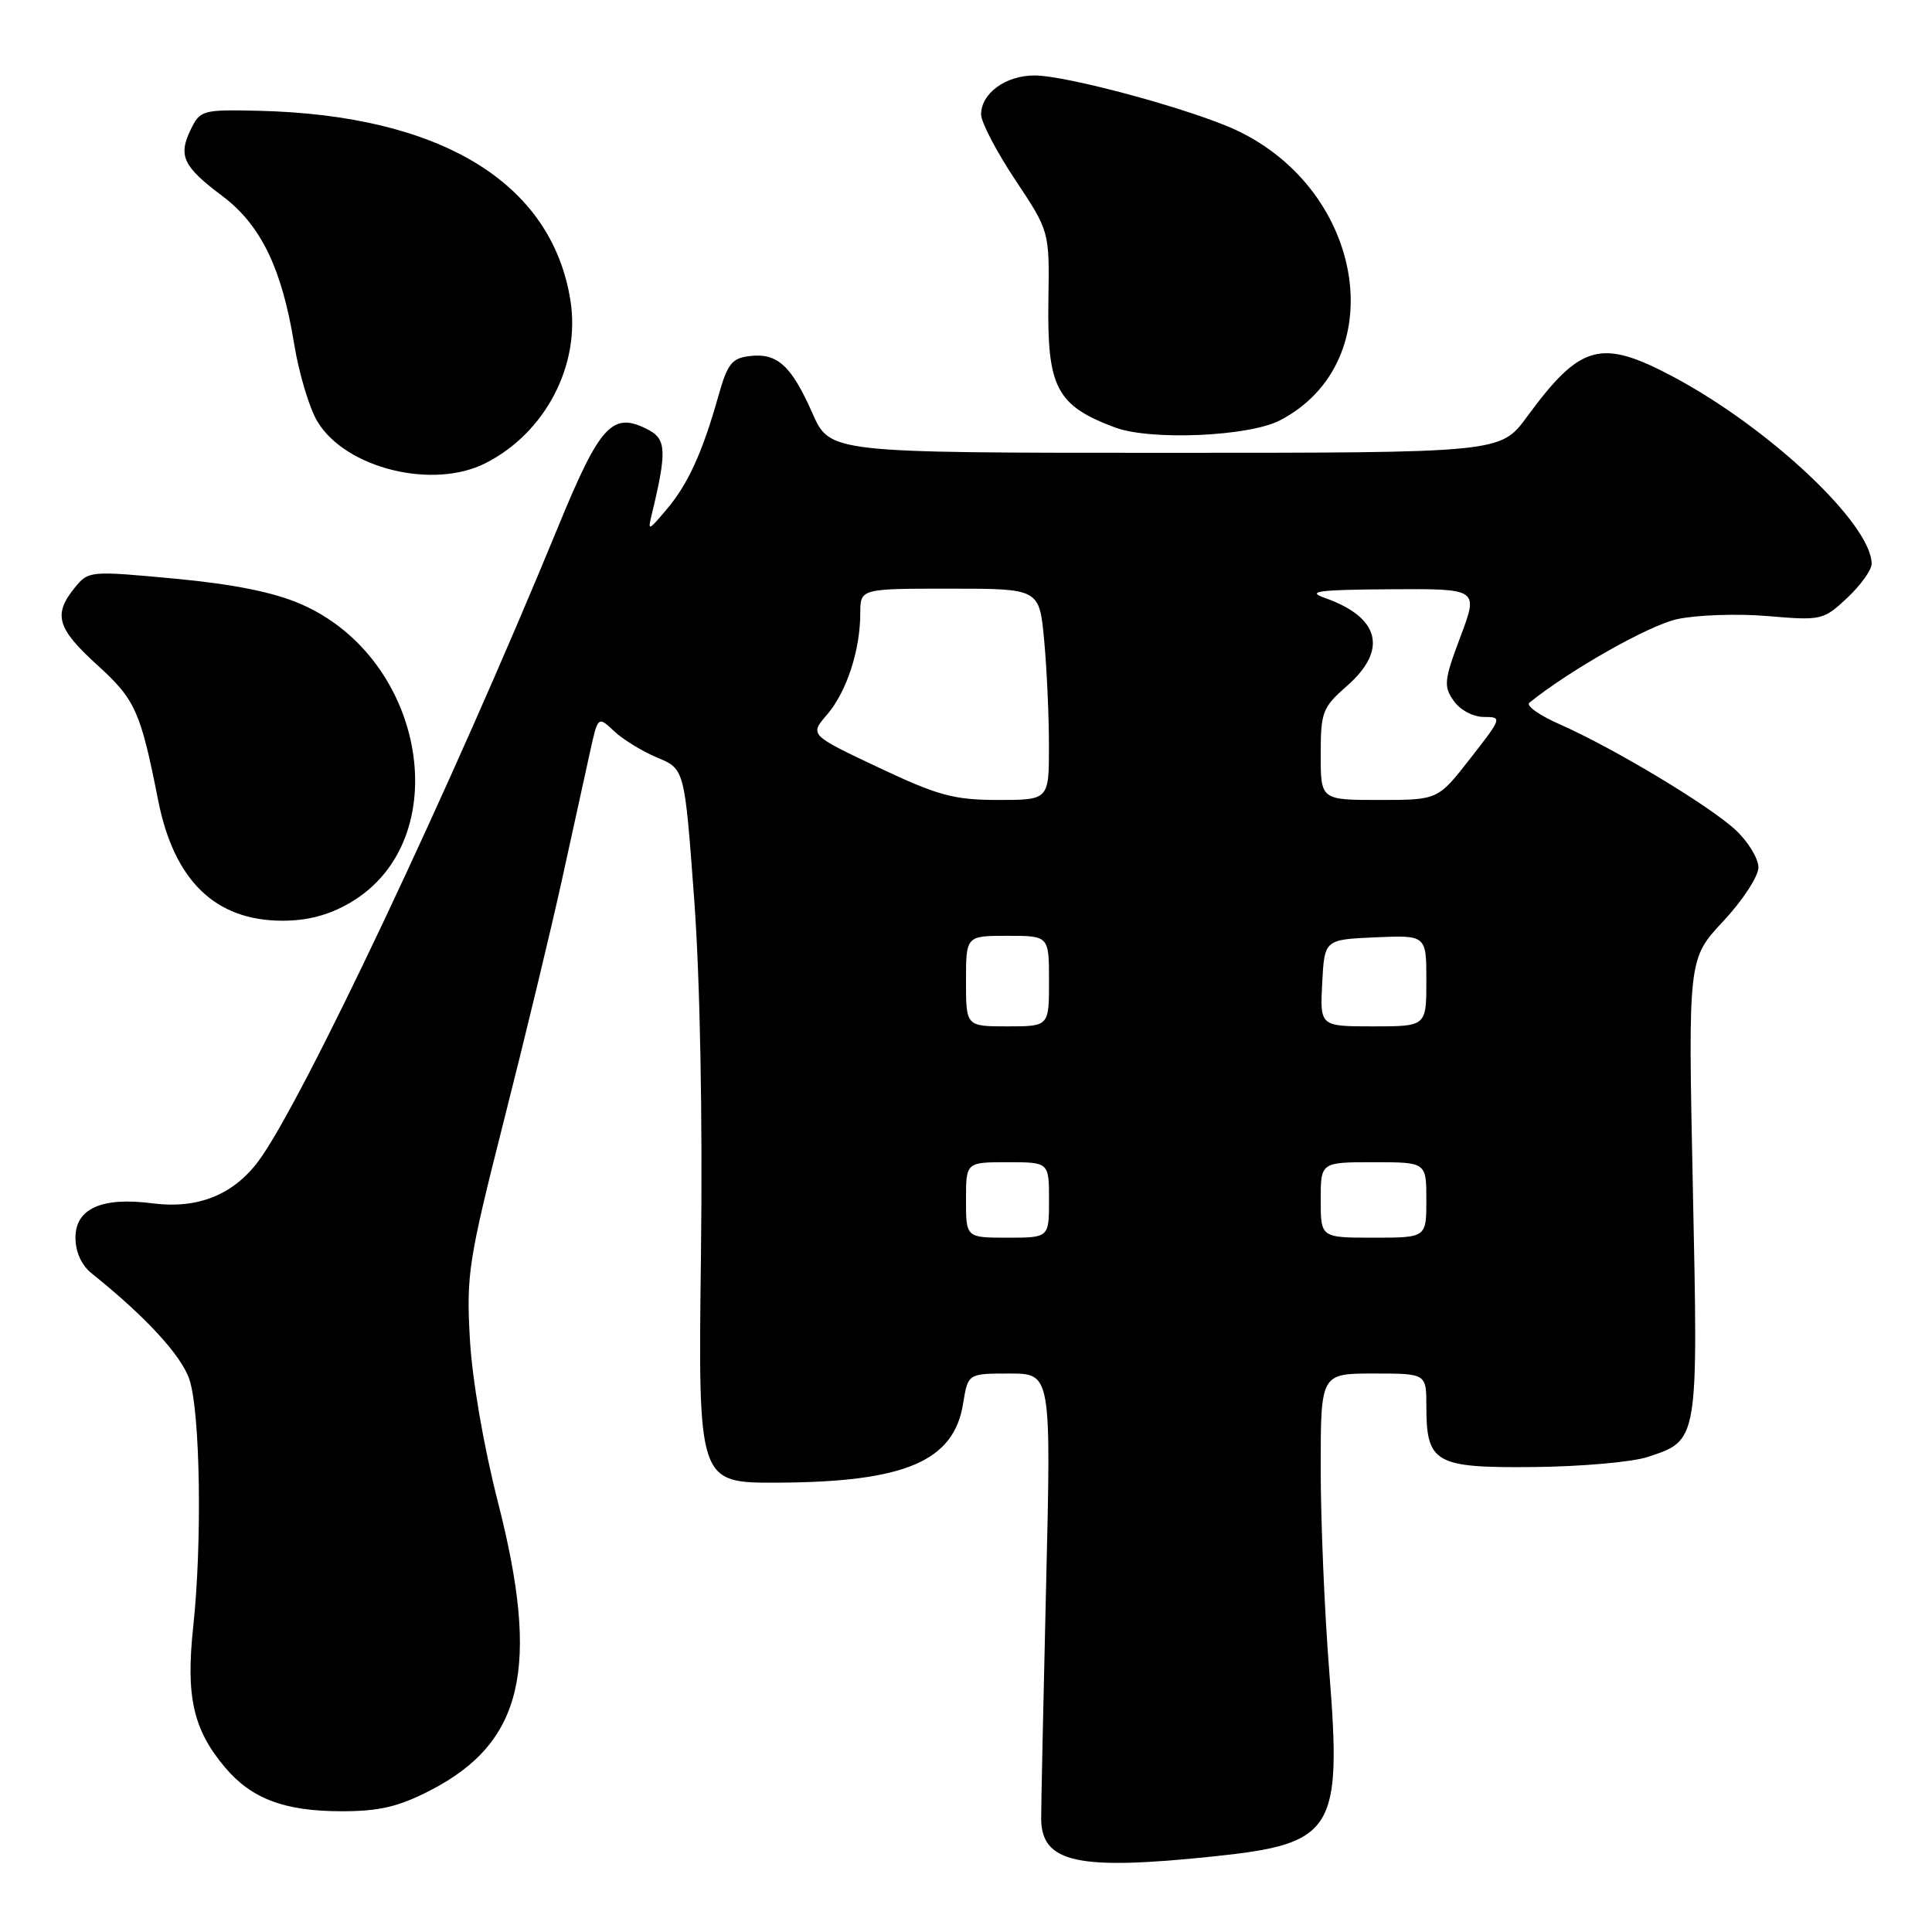 <?xml version="1.0" encoding="UTF-8" standalone="no"?>
<!DOCTYPE svg PUBLIC "-//W3C//DTD SVG 1.1//EN" "http://www.w3.org/Graphics/SVG/1.1/DTD/svg11.dtd" >
<svg xmlns="http://www.w3.org/2000/svg" xmlns:xlink="http://www.w3.org/1999/xlink" version="1.1" viewBox="0 0 256 256">
 <g >
 <path fill="currentColor"
d=" M 160.94 245.97 C 176.76 244.30 177.81 242.62 176.14 221.56 C 175.51 213.66 175.00 201.53 175.00 194.60 C 175.00 182.00 175.00 182.00 182.00 182.00 C 189.00 182.00 189.00 182.00 189.00 186.31 C 189.00 193.88 190.12 194.52 203.23 194.39 C 209.50 194.33 216.28 193.73 218.31 193.06 C 225.07 190.83 225.02 191.17 224.31 157.34 C 223.68 127.05 223.68 127.05 228.34 122.07 C 230.90 119.33 233.00 116.12 233.00 114.94 C 233.00 113.77 231.65 111.54 229.99 109.99 C 226.55 106.78 213.85 99.14 206.64 95.96 C 203.97 94.78 202.17 93.50 202.64 93.12 C 207.99 88.80 218.47 82.87 222.19 82.05 C 224.78 81.48 230.18 81.29 234.20 81.63 C 241.34 82.24 241.60 82.18 244.76 79.23 C 246.54 77.56 248.00 75.53 248.00 74.71 C 248.00 69.48 234.51 56.75 221.76 49.95 C 212.12 44.82 209.44 45.55 202.33 55.23 C 198.83 60.00 198.83 60.00 154.40 60.00 C 109.97 60.00 109.97 60.00 107.65 54.75 C 104.85 48.43 103.01 46.75 99.35 47.18 C 96.97 47.45 96.39 48.20 95.18 52.50 C 93.08 59.96 91.16 64.16 88.33 67.50 C 85.85 70.43 85.81 70.44 86.40 68.00 C 88.34 59.97 88.28 58.22 86.02 57.01 C 81.19 54.43 79.57 56.14 73.98 69.74 C 59.85 104.13 40.03 146.08 34.24 153.86 C 30.89 158.34 26.18 160.22 20.21 159.45 C 13.51 158.57 10.00 160.13 10.00 163.99 C 10.00 165.90 10.80 167.66 12.18 168.76 C 19.28 174.44 24.05 179.61 25.10 182.80 C 26.54 187.16 26.80 204.47 25.60 215.58 C 24.61 224.79 25.60 229.18 29.79 234.16 C 33.32 238.35 37.69 240.00 45.29 240.00 C 50.26 240.00 52.81 239.40 56.99 237.25 C 69.31 230.91 71.62 221.05 65.97 199.00 C 64.08 191.61 62.56 182.78 62.26 177.40 C 61.78 168.90 62.07 167.01 66.79 148.40 C 69.57 137.46 73.03 123.10 74.48 116.50 C 75.93 109.90 77.59 102.33 78.17 99.68 C 79.23 94.87 79.23 94.87 81.38 96.89 C 82.56 98.00 85.14 99.58 87.12 100.40 C 90.71 101.90 90.71 101.90 91.98 119.10 C 92.76 129.68 93.11 147.89 92.88 166.40 C 92.50 196.50 92.50 196.50 103.00 196.46 C 119.91 196.39 126.40 193.63 127.62 185.97 C 128.26 182.00 128.26 182.00 133.77 182.00 C 139.29 182.00 139.29 182.00 138.61 210.25 C 138.24 225.79 137.95 239.62 137.96 241.00 C 138.02 246.85 142.80 247.88 160.94 245.97 Z  M 46.42 119.60 C 60.54 111.33 56.50 87.19 39.79 80.01 C 36.21 78.46 30.82 77.39 23.12 76.67 C 11.84 75.62 11.72 75.63 9.87 77.92 C 7.02 81.43 7.57 83.29 12.89 88.12 C 17.92 92.68 18.63 94.25 20.95 106.02 C 23.05 116.68 28.52 121.99 37.41 122.00 C 40.80 122.00 43.60 121.25 46.42 119.60 Z  M 64.30 61.39 C 72.26 57.37 76.96 48.38 75.58 39.78 C 73.09 24.19 58.41 15.26 34.31 14.68 C 26.85 14.51 26.52 14.60 25.28 17.15 C 23.58 20.64 24.25 22.06 29.42 25.94 C 34.56 29.79 37.34 35.52 38.98 45.59 C 39.61 49.48 41.00 54.12 42.08 55.89 C 45.83 62.06 57.33 64.90 64.30 61.39 Z  M 169.60 55.70 C 184.44 47.98 181.04 25.35 163.82 17.25 C 157.97 14.51 141.37 10.00 137.08 10.00 C 133.24 10.00 130.00 12.37 130.00 15.17 C 130.00 16.19 132.04 20.09 134.53 23.84 C 139.06 30.65 139.06 30.65 138.92 39.68 C 138.73 51.35 139.97 53.73 147.74 56.64 C 152.44 58.40 165.49 57.84 169.60 55.70 Z  M 128.00 159.00 C 128.00 154.00 128.00 154.00 133.50 154.00 C 139.00 154.00 139.00 154.00 139.00 159.00 C 139.00 164.00 139.00 164.00 133.50 164.00 C 128.00 164.00 128.00 164.00 128.00 159.00 Z  M 175.00 159.00 C 175.00 154.00 175.00 154.00 182.00 154.00 C 189.00 154.00 189.00 154.00 189.00 159.00 C 189.00 164.00 189.00 164.00 182.00 164.00 C 175.00 164.00 175.00 164.00 175.00 159.00 Z  M 128.00 130.00 C 128.00 124.00 128.00 124.00 133.50 124.00 C 139.00 124.00 139.00 124.00 139.00 130.00 C 139.00 136.00 139.00 136.00 133.50 136.00 C 128.00 136.00 128.00 136.00 128.00 130.00 Z  M 175.20 130.25 C 175.50 124.50 175.50 124.50 182.25 124.20 C 189.00 123.91 189.00 123.91 189.00 129.95 C 189.00 136.00 189.00 136.00 181.95 136.00 C 174.90 136.00 174.90 136.00 175.20 130.25 Z  M 116.39 101.69 C 107.27 97.38 107.27 97.38 109.59 94.69 C 112.18 91.68 113.99 86.16 113.99 81.25 C 114.00 78.00 114.00 78.00 125.86 78.00 C 137.71 78.00 137.71 78.00 138.35 84.75 C 138.70 88.46 138.99 94.76 138.99 98.75 C 139.00 106.00 139.00 106.00 132.25 106.00 C 126.38 105.99 124.31 105.43 116.39 101.69 Z  M 175.00 99.97 C 175.00 94.33 175.23 93.74 178.50 90.87 C 183.94 86.09 182.83 81.78 175.50 79.21 C 173.07 78.36 174.72 78.14 184.21 78.08 C 195.91 78.00 195.91 78.00 193.52 84.36 C 191.35 90.12 191.26 90.93 192.62 92.86 C 193.47 94.08 195.19 95.00 196.62 95.00 C 199.07 95.00 199.03 95.11 194.82 100.50 C 190.53 106.00 190.53 106.00 182.76 106.00 C 175.00 106.00 175.00 106.00 175.00 99.97 Z "/>
</g>
</svg>